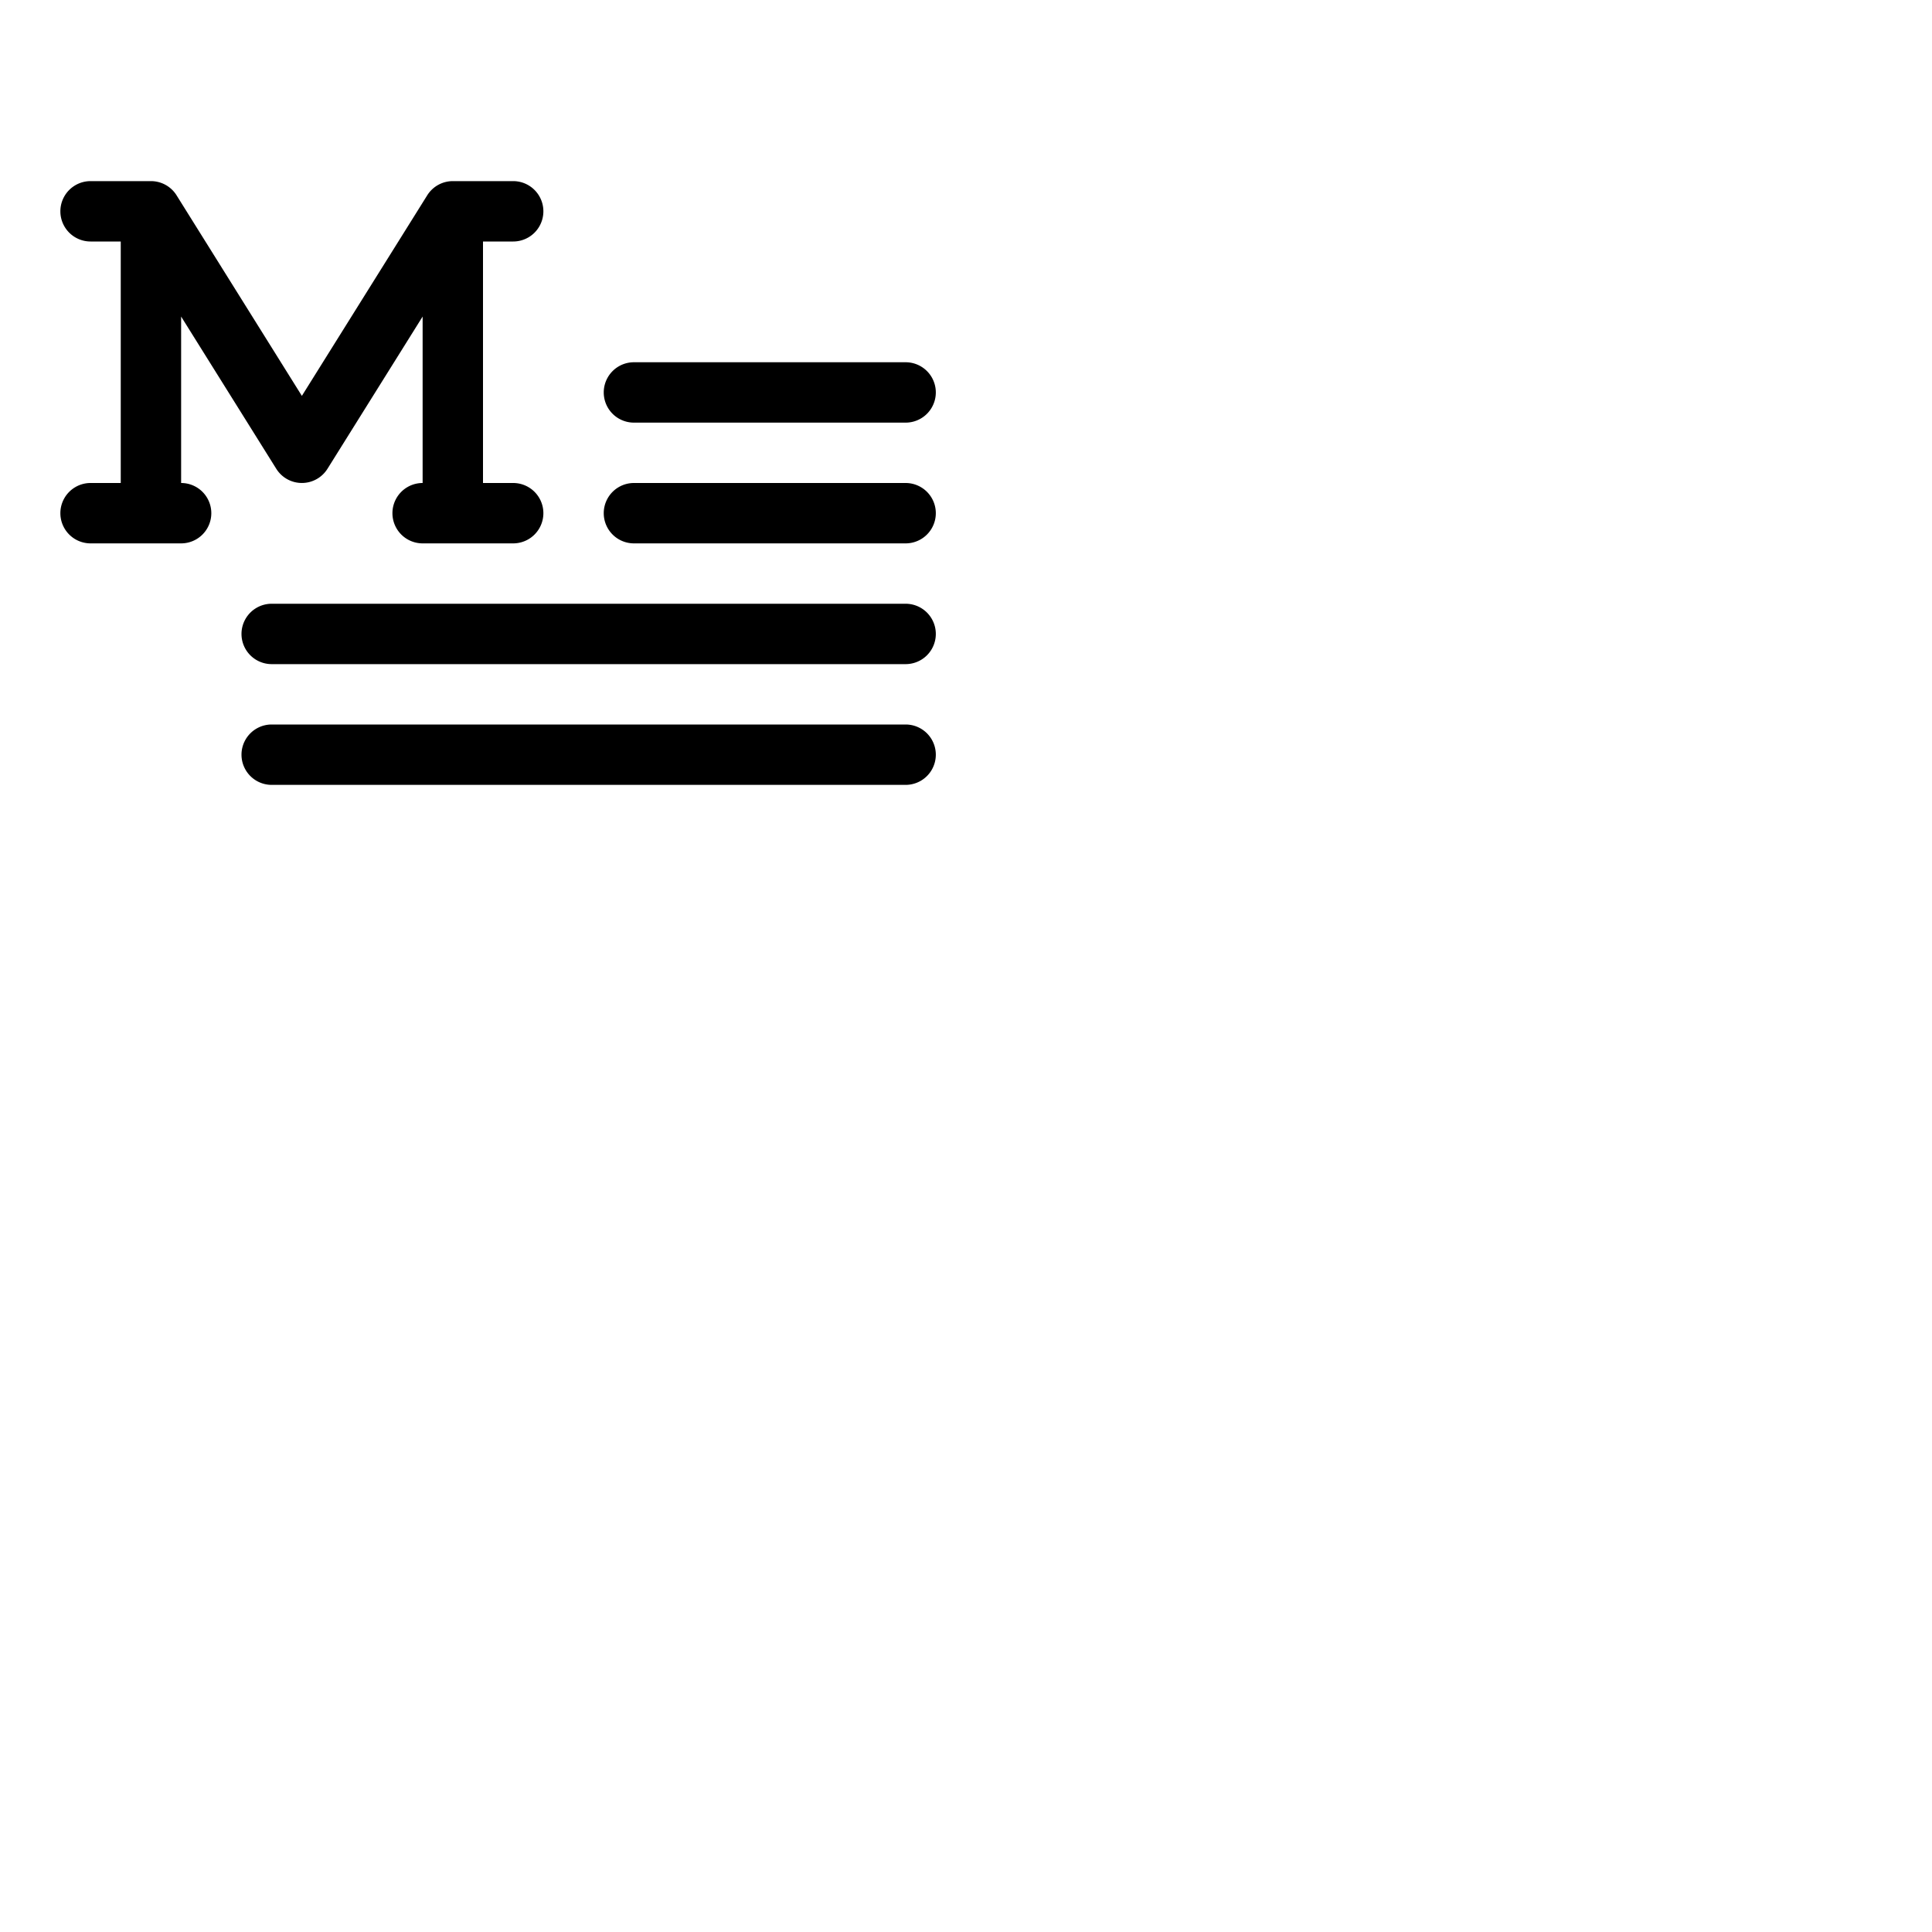 <svg xmlns="http://www.w3.org/2000/svg" version="1.1" viewBox="0 0 512 512" fill="currentColor"><path fill="currentColor" d="M56 136a8 8 0 0 1-8 8H24a8 8 0 0 1 0-16h8V64h-8a8 8 0 0 1 0-16h16a8 8 0 0 1 6.78 3.74L80 104.91l33.22-53.15A8 8 0 0 1 120 48h16a8 8 0 0 1 0 16h-8v64h8a8 8 0 0 1 0 16h-24a8 8 0 0 1 0-16V83.89l-25.22 40.35a8 8 0 0 1-13.56 0L48 83.89V128a8 8 0 0 1 8 8m112-24h72a8 8 0 0 0 0-16h-72a8 8 0 0 0 0 16m72 16h-72a8 8 0 0 0 0 16h72a8 8 0 0 0 0-16m0 32H72a8 8 0 0 0 0 16h168a8 8 0 0 0 0-16m0 32H72a8 8 0 0 0 0 16h168a8 8 0 0 0 0-16"/></svg>